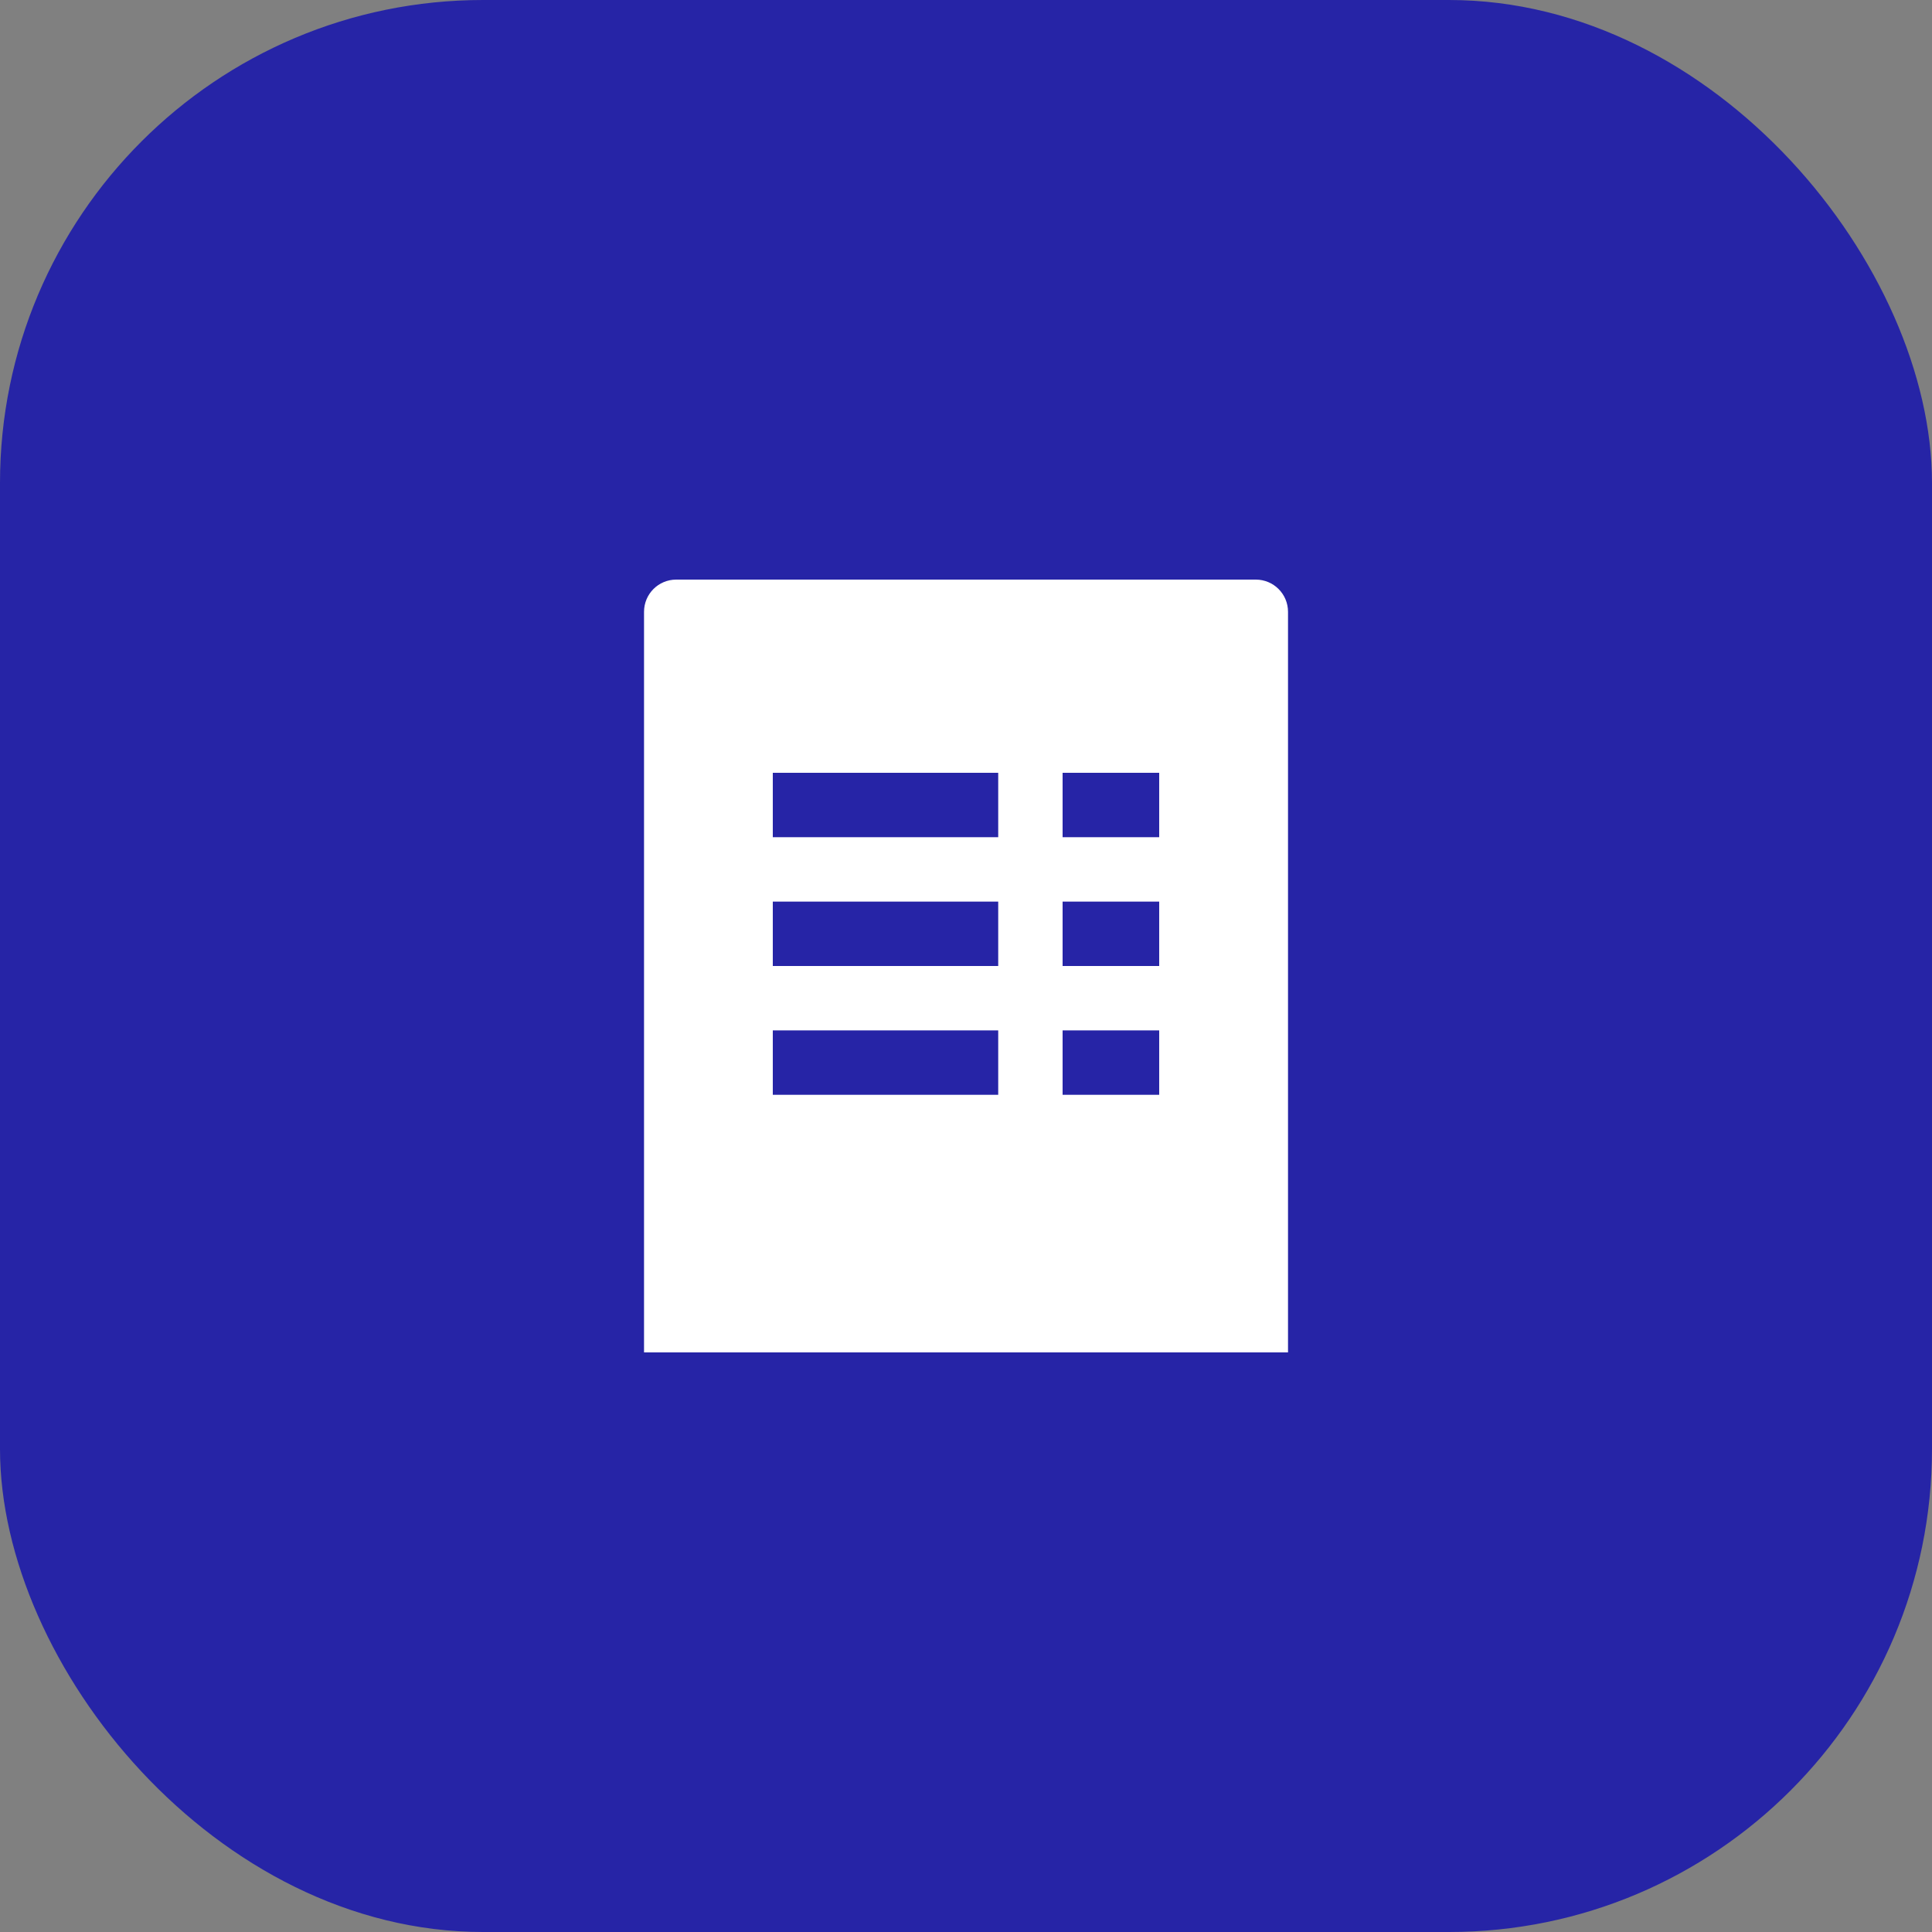 <svg width="40" height="40" viewBox="0 0 40 40" fill="none" xmlns="http://www.w3.org/2000/svg">
<rect x="0" y="0" width="40" height="40" fill="#808080" stroke="none"/>
<rect width="40" height="40" rx="10" fill="#2624A6"/>
<path d="M26 12H14C13.632 12 13.334 12.298 13.334 12.667V28H16H18H20H22H24H26.667V12.667C26.667 12.298 26.368 12 26 12ZM20.667 22.667H16V21.333H20.667V22.667ZM20.667 20H16V18.667H20.667V20ZM20.667 17.333H16V16H20.667V17.333ZM24 22.667H22V21.333H24V22.667ZM24 20H22V18.667H24V20ZM24 17.333H22V16H24V17.333Z" fill="white"/>
</svg>
